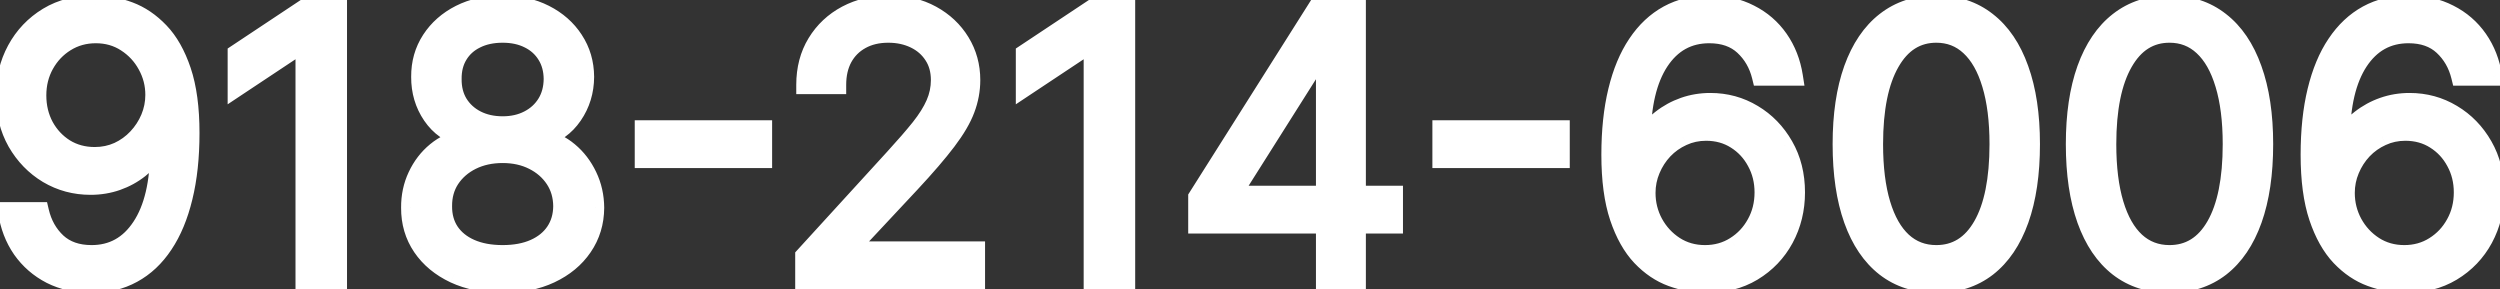 <svg width="268" height="31" viewBox="0 0 268 31" fill="none" xmlns="http://www.w3.org/2000/svg">
<rect x="0" y="0" width="268" height="31" fill="#333333" stroke="none"/>
<mask id="path-1-outside-1_1_2" maskUnits="userSpaceOnUse" x="-1" y="-1" width="270" height="33" fill="black">
<rect fill="white" x="-1" y="-1" width="270" height="33"/>
<path d="M10.273 0.511C11.466 0.521 12.659 0.748 13.852 1.193C15.046 1.638 16.134 2.377 17.119 3.409C18.104 4.432 18.895 5.829 19.491 7.599C20.088 9.37 20.386 11.591 20.386 14.261C20.386 16.847 20.14 19.143 19.648 21.151C19.165 23.149 18.464 24.834 17.546 26.207C16.636 27.581 15.528 28.622 14.222 29.332C12.924 30.043 11.456 30.398 9.818 30.398C8.189 30.398 6.736 30.076 5.457 29.432C4.188 28.778 3.147 27.874 2.332 26.719C1.527 25.554 1.011 24.204 0.784 22.671H4.25C4.562 24.006 5.183 25.109 6.111 25.98C7.048 26.842 8.284 27.273 9.818 27.273C12.062 27.273 13.833 26.293 15.131 24.332C16.438 22.372 17.091 19.602 17.091 16.023H16.864C16.333 16.818 15.704 17.505 14.974 18.082C14.245 18.66 13.436 19.105 12.546 19.418C11.655 19.73 10.708 19.886 9.705 19.886C8.038 19.886 6.509 19.474 5.116 18.651C3.734 17.817 2.626 16.676 1.793 15.227C0.969 13.769 0.557 12.102 0.557 10.227C0.557 8.447 0.955 6.818 1.75 5.341C2.555 3.854 3.682 2.67 5.131 1.79C6.589 0.909 8.303 0.483 10.273 0.511ZM10.273 3.636C9.08 3.636 8.005 3.935 7.048 4.531C6.101 5.118 5.348 5.914 4.79 6.918C4.241 7.912 3.966 9.015 3.966 10.227C3.966 11.439 4.231 12.543 4.761 13.537C5.301 14.522 6.035 15.308 6.963 15.895C7.901 16.473 8.966 16.761 10.159 16.761C11.059 16.761 11.897 16.586 12.673 16.236C13.45 15.876 14.127 15.388 14.704 14.773C15.292 14.148 15.751 13.442 16.082 12.656C16.414 11.861 16.579 11.032 16.579 10.171C16.579 9.034 16.305 7.969 15.756 6.974C15.216 5.98 14.468 5.175 13.511 4.56C12.564 3.944 11.485 3.636 10.273 3.636ZM36.2 0.909V30H32.677V4.602H32.506L25.404 9.318V5.739L32.677 0.909H36.2ZM53.884 30.398C51.934 30.398 50.21 30.052 48.714 29.361C47.227 28.66 46.067 27.699 45.234 26.477C44.4 25.246 43.988 23.845 43.998 22.273C43.988 21.042 44.23 19.905 44.722 18.864C45.215 17.812 45.887 16.937 46.739 16.236C47.601 15.526 48.562 15.076 49.623 14.886V14.716C48.231 14.356 47.123 13.575 46.299 12.372C45.475 11.16 45.068 9.782 45.077 8.239C45.068 6.761 45.442 5.44 46.2 4.276C46.957 3.111 47.999 2.192 49.325 1.52C50.66 0.848 52.18 0.511 53.884 0.511C55.57 0.511 57.075 0.848 58.401 1.52C59.727 2.192 60.769 3.111 61.526 4.276C62.293 5.44 62.682 6.761 62.691 8.239C62.682 9.782 62.26 11.16 61.427 12.372C60.603 13.575 59.509 14.356 58.146 14.716V14.886C59.197 15.076 60.144 15.526 60.986 16.236C61.829 16.937 62.502 17.812 63.004 18.864C63.505 19.905 63.761 21.042 63.771 22.273C63.761 23.845 63.335 25.246 62.492 26.477C61.659 27.699 60.499 28.66 59.012 29.361C57.535 30.052 55.825 30.398 53.884 30.398ZM53.884 27.273C55.2 27.273 56.337 27.06 57.293 26.634C58.25 26.207 58.988 25.606 59.509 24.829C60.03 24.053 60.295 23.144 60.305 22.102C60.295 21.004 60.011 20.033 59.452 19.19C58.894 18.348 58.131 17.685 57.166 17.202C56.209 16.719 55.115 16.477 53.884 16.477C52.644 16.477 51.536 16.719 50.56 17.202C49.594 17.685 48.832 18.348 48.273 19.19C47.724 20.033 47.454 21.004 47.464 22.102C47.454 23.144 47.705 24.053 48.217 24.829C48.737 25.606 49.481 26.207 50.447 26.634C51.413 27.06 52.559 27.273 53.884 27.273ZM53.884 13.466C54.926 13.466 55.849 13.258 56.654 12.841C57.468 12.424 58.108 11.842 58.572 11.094C59.036 10.346 59.273 9.47 59.282 8.466C59.273 7.481 59.041 6.624 58.586 5.895C58.131 5.156 57.502 4.588 56.697 4.19C55.892 3.783 54.954 3.58 53.884 3.58C52.795 3.58 51.843 3.783 51.029 4.19C50.215 4.588 49.585 5.156 49.14 5.895C48.695 6.624 48.477 7.481 48.486 8.466C48.477 9.47 48.7 10.346 49.154 11.094C49.618 11.842 50.257 12.424 51.072 12.841C51.886 13.258 52.824 13.466 53.884 13.466ZM81.771 13.892V17.017H69.044V13.892H81.771ZM86.246 30V27.443L95.848 16.932C96.975 15.701 97.903 14.631 98.632 13.722C99.361 12.803 99.901 11.941 100.251 11.136C100.611 10.322 100.791 9.47 100.791 8.58C100.791 7.557 100.545 6.671 100.053 5.923C99.57 5.175 98.907 4.598 98.064 4.19C97.221 3.783 96.274 3.58 95.223 3.58C94.106 3.58 93.13 3.812 92.297 4.276C91.473 4.73 90.834 5.369 90.379 6.193C89.934 7.017 89.712 7.983 89.712 9.091H86.359C86.359 7.386 86.752 5.89 87.538 4.602C88.324 3.314 89.394 2.311 90.749 1.591C92.112 0.871 93.642 0.511 95.337 0.511C97.041 0.511 98.552 0.871 99.868 1.591C101.184 2.311 102.216 3.281 102.964 4.503C103.713 5.724 104.087 7.083 104.087 8.58C104.087 9.65 103.893 10.696 103.504 11.719C103.125 12.732 102.463 13.864 101.516 15.114C100.578 16.354 99.276 17.869 97.609 19.659L91.075 26.648V26.875H104.598V30H86.246ZM120.692 0.909V30H117.169V4.602H116.999L109.896 9.318V5.739L117.169 0.909H120.692ZM128.376 24.034V21.136L141.161 0.909H143.263V5.398H141.842L132.183 20.682V20.909H149.399V24.034H128.376ZM142.07 30V23.153V21.804V0.909H145.422V30H142.07ZM167.279 13.892V17.017H154.552V13.892H167.279ZM182.78 30.398C181.587 30.379 180.393 30.151 179.2 29.716C178.007 29.28 176.918 28.546 175.933 27.514C174.948 26.473 174.158 25.066 173.561 23.296C172.964 21.515 172.666 19.28 172.666 16.591C172.666 14.015 172.908 11.733 173.391 9.744C173.874 7.746 174.574 6.065 175.493 4.702C176.411 3.329 177.519 2.287 178.817 1.577C180.124 0.866 181.596 0.511 183.234 0.511C184.863 0.511 186.312 0.838 187.581 1.491C188.859 2.135 189.901 3.035 190.706 4.19C191.511 5.346 192.032 6.676 192.268 8.182H188.803C188.481 6.875 187.856 5.791 186.928 4.929C186 4.067 184.768 3.636 183.234 3.636C180.981 3.636 179.205 4.616 177.908 6.577C176.62 8.537 175.971 11.288 175.962 14.829H176.189C176.719 14.025 177.349 13.338 178.078 12.77C178.817 12.192 179.631 11.747 180.521 11.435C181.411 11.122 182.354 10.966 183.348 10.966C185.015 10.966 186.539 11.383 187.922 12.216C189.304 13.04 190.412 14.181 191.246 15.639C192.079 17.088 192.496 18.75 192.496 20.625C192.496 22.424 192.093 24.072 191.288 25.568C190.483 27.055 189.352 28.239 187.893 29.119C186.445 29.991 184.74 30.417 182.78 30.398ZM182.78 27.273C183.973 27.273 185.043 26.974 185.99 26.378C186.946 25.781 187.699 24.981 188.249 23.977C188.807 22.974 189.087 21.856 189.087 20.625C189.087 19.422 188.817 18.329 188.277 17.344C187.747 16.349 187.013 15.559 186.075 14.972C185.147 14.384 184.087 14.091 182.893 14.091C181.994 14.091 181.156 14.271 180.379 14.631C179.603 14.981 178.921 15.464 178.334 16.079C177.756 16.695 177.302 17.401 176.97 18.196C176.639 18.982 176.473 19.811 176.473 20.682C176.473 21.837 176.743 22.917 177.283 23.921C177.832 24.924 178.58 25.734 179.527 26.349C180.483 26.965 181.568 27.273 182.78 27.273ZM207.57 30.398C205.43 30.398 203.607 29.815 202.102 28.651C200.596 27.476 199.445 25.776 198.65 23.551C197.854 21.316 197.457 18.617 197.457 15.454C197.457 12.311 197.854 9.626 198.65 7.401C199.455 5.166 200.61 3.461 202.116 2.287C203.631 1.103 205.449 0.511 207.57 0.511C209.692 0.511 211.505 1.103 213.011 2.287C214.526 3.461 215.681 5.166 216.477 7.401C217.281 9.626 217.684 12.311 217.684 15.454C217.684 18.617 217.286 21.316 216.491 23.551C215.695 25.776 214.545 27.476 213.039 28.651C211.533 29.815 209.71 30.398 207.57 30.398ZM207.57 27.273C209.692 27.273 211.339 26.25 212.513 24.204C213.688 22.159 214.275 19.242 214.275 15.454C214.275 12.936 214.005 10.791 213.465 9.02C212.935 7.249 212.168 5.9 211.164 4.972C210.17 4.044 208.972 3.58 207.57 3.58C205.468 3.58 203.825 4.616 202.641 6.69C201.458 8.755 200.866 11.676 200.866 15.454C200.866 17.974 201.131 20.114 201.661 21.875C202.192 23.636 202.954 24.976 203.948 25.895C204.952 26.813 206.159 27.273 207.57 27.273ZM232.57 30.398C230.43 30.398 228.607 29.815 227.102 28.651C225.596 27.476 224.445 25.776 223.65 23.551C222.854 21.316 222.457 18.617 222.457 15.454C222.457 12.311 222.854 9.626 223.65 7.401C224.455 5.166 225.61 3.461 227.116 2.287C228.631 1.103 230.449 0.511 232.57 0.511C234.692 0.511 236.505 1.103 238.011 2.287C239.526 3.461 240.681 5.166 241.477 7.401C242.281 9.626 242.684 12.311 242.684 15.454C242.684 18.617 242.286 21.316 241.491 23.551C240.695 25.776 239.545 27.476 238.039 28.651C236.533 29.815 234.71 30.398 232.57 30.398ZM232.57 27.273C234.692 27.273 236.339 26.25 237.513 24.204C238.688 22.159 239.275 19.242 239.275 15.454C239.275 12.936 239.005 10.791 238.465 9.02C237.935 7.249 237.168 5.9 236.164 4.972C235.17 4.044 233.972 3.58 232.57 3.58C230.468 3.58 228.825 4.616 227.641 6.69C226.458 8.755 225.866 11.676 225.866 15.454C225.866 17.974 226.131 20.114 226.661 21.875C227.192 23.636 227.954 24.976 228.948 25.895C229.952 26.813 231.159 27.273 232.57 27.273ZM257.741 30.398C256.548 30.379 255.354 30.151 254.161 29.716C252.968 29.28 251.879 28.546 250.894 27.514C249.909 26.473 249.119 25.066 248.522 23.296C247.925 21.515 247.627 19.28 247.627 16.591C247.627 14.015 247.869 11.733 248.352 9.744C248.835 7.746 249.535 6.065 250.454 4.702C251.372 3.329 252.48 2.287 253.778 1.577C255.085 0.866 256.557 0.511 258.195 0.511C259.824 0.511 261.273 0.838 262.542 1.491C263.82 2.135 264.862 3.035 265.667 4.19C266.472 5.346 266.993 6.676 267.229 8.182H263.763C263.442 6.875 262.817 5.791 261.888 4.929C260.96 4.067 259.729 3.636 258.195 3.636C255.942 3.636 254.166 4.616 252.869 6.577C251.581 8.537 250.932 11.288 250.923 14.829H251.15C251.68 14.025 252.31 13.338 253.039 12.77C253.778 12.192 254.592 11.747 255.482 11.435C256.372 11.122 257.315 10.966 258.309 10.966C259.976 10.966 261.5 11.383 262.883 12.216C264.265 13.04 265.373 14.181 266.207 15.639C267.04 17.088 267.457 18.75 267.457 20.625C267.457 22.424 267.054 24.072 266.249 25.568C265.444 27.055 264.313 28.239 262.854 29.119C261.406 29.991 259.701 30.417 257.741 30.398ZM257.741 27.273C258.934 27.273 260.004 26.974 260.951 26.378C261.907 25.781 262.66 24.981 263.21 23.977C263.768 22.974 264.048 21.856 264.048 20.625C264.048 19.422 263.778 18.329 263.238 17.344C262.708 16.349 261.974 15.559 261.036 14.972C260.108 14.384 259.048 14.091 257.854 14.091C256.955 14.091 256.117 14.271 255.34 14.631C254.564 14.981 253.882 15.464 253.295 16.079C252.717 16.695 252.263 17.401 251.931 18.196C251.6 18.982 251.434 19.811 251.434 20.682C251.434 21.837 251.704 22.917 252.244 23.921C252.793 24.924 253.541 25.734 254.488 26.349C255.444 26.965 256.529 27.273 257.741 27.273Z"/>
</mask>
<path d="M10.273 0.511C11.466 0.521 12.659 0.748 13.852 1.193C15.046 1.638 16.134 2.377 17.119 3.409C18.104 4.432 18.895 5.829 19.491 7.599C20.088 9.37 20.386 11.591 20.386 14.261C20.386 16.847 20.14 19.143 19.648 21.151C19.165 23.149 18.464 24.834 17.546 26.207C16.636 27.581 15.528 28.622 14.222 29.332C12.924 30.043 11.456 30.398 9.818 30.398C8.189 30.398 6.736 30.076 5.457 29.432C4.188 28.778 3.147 27.874 2.332 26.719C1.527 25.554 1.011 24.204 0.784 22.671H4.25C4.562 24.006 5.183 25.109 6.111 25.98C7.048 26.842 8.284 27.273 9.818 27.273C12.062 27.273 13.833 26.293 15.131 24.332C16.438 22.372 17.091 19.602 17.091 16.023H16.864C16.333 16.818 15.704 17.505 14.974 18.082C14.245 18.66 13.436 19.105 12.546 19.418C11.655 19.73 10.708 19.886 9.705 19.886C8.038 19.886 6.509 19.474 5.116 18.651C3.734 17.817 2.626 16.676 1.793 15.227C0.969 13.769 0.557 12.102 0.557 10.227C0.557 8.447 0.955 6.818 1.75 5.341C2.555 3.854 3.682 2.67 5.131 1.79C6.589 0.909 8.303 0.483 10.273 0.511ZM10.273 3.636C9.08 3.636 8.005 3.935 7.048 4.531C6.101 5.118 5.348 5.914 4.79 6.918C4.241 7.912 3.966 9.015 3.966 10.227C3.966 11.439 4.231 12.543 4.761 13.537C5.301 14.522 6.035 15.308 6.963 15.895C7.901 16.473 8.966 16.761 10.159 16.761C11.059 16.761 11.897 16.586 12.673 16.236C13.45 15.876 14.127 15.388 14.704 14.773C15.292 14.148 15.751 13.442 16.082 12.656C16.414 11.861 16.579 11.032 16.579 10.171C16.579 9.034 16.305 7.969 15.756 6.974C15.216 5.98 14.468 5.175 13.511 4.56C12.564 3.944 11.485 3.636 10.273 3.636ZM36.2 0.909V30H32.677V4.602H32.506L25.404 9.318V5.739L32.677 0.909H36.2ZM53.884 30.398C51.934 30.398 50.21 30.052 48.714 29.361C47.227 28.66 46.067 27.699 45.234 26.477C44.4 25.246 43.988 23.845 43.998 22.273C43.988 21.042 44.23 19.905 44.722 18.864C45.215 17.812 45.887 16.937 46.739 16.236C47.601 15.526 48.562 15.076 49.623 14.886V14.716C48.231 14.356 47.123 13.575 46.299 12.372C45.475 11.16 45.068 9.782 45.077 8.239C45.068 6.761 45.442 5.44 46.2 4.276C46.957 3.111 47.999 2.192 49.325 1.52C50.66 0.848 52.18 0.511 53.884 0.511C55.57 0.511 57.075 0.848 58.401 1.52C59.727 2.192 60.769 3.111 61.526 4.276C62.293 5.44 62.682 6.761 62.691 8.239C62.682 9.782 62.26 11.16 61.427 12.372C60.603 13.575 59.509 14.356 58.146 14.716V14.886C59.197 15.076 60.144 15.526 60.986 16.236C61.829 16.937 62.502 17.812 63.004 18.864C63.505 19.905 63.761 21.042 63.771 22.273C63.761 23.845 63.335 25.246 62.492 26.477C61.659 27.699 60.499 28.66 59.012 29.361C57.535 30.052 55.825 30.398 53.884 30.398ZM53.884 27.273C55.2 27.273 56.337 27.06 57.293 26.634C58.25 26.207 58.988 25.606 59.509 24.829C60.03 24.053 60.295 23.144 60.305 22.102C60.295 21.004 60.011 20.033 59.452 19.19C58.894 18.348 58.131 17.685 57.166 17.202C56.209 16.719 55.115 16.477 53.884 16.477C52.644 16.477 51.536 16.719 50.56 17.202C49.594 17.685 48.832 18.348 48.273 19.19C47.724 20.033 47.454 21.004 47.464 22.102C47.454 23.144 47.705 24.053 48.217 24.829C48.737 25.606 49.481 26.207 50.447 26.634C51.413 27.06 52.559 27.273 53.884 27.273ZM53.884 13.466C54.926 13.466 55.849 13.258 56.654 12.841C57.468 12.424 58.108 11.842 58.572 11.094C59.036 10.346 59.273 9.47 59.282 8.466C59.273 7.481 59.041 6.624 58.586 5.895C58.131 5.156 57.502 4.588 56.697 4.19C55.892 3.783 54.954 3.58 53.884 3.58C52.795 3.58 51.843 3.783 51.029 4.19C50.215 4.588 49.585 5.156 49.14 5.895C48.695 6.624 48.477 7.481 48.486 8.466C48.477 9.47 48.7 10.346 49.154 11.094C49.618 11.842 50.257 12.424 51.072 12.841C51.886 13.258 52.824 13.466 53.884 13.466ZM81.771 13.892V17.017H69.044V13.892H81.771ZM86.246 30V27.443L95.848 16.932C96.975 15.701 97.903 14.631 98.632 13.722C99.361 12.803 99.901 11.941 100.251 11.136C100.611 10.322 100.791 9.47 100.791 8.58C100.791 7.557 100.545 6.671 100.053 5.923C99.57 5.175 98.907 4.598 98.064 4.19C97.221 3.783 96.274 3.58 95.223 3.58C94.106 3.58 93.13 3.812 92.297 4.276C91.473 4.73 90.834 5.369 90.379 6.193C89.934 7.017 89.712 7.983 89.712 9.091H86.359C86.359 7.386 86.752 5.89 87.538 4.602C88.324 3.314 89.394 2.311 90.749 1.591C92.112 0.871 93.642 0.511 95.337 0.511C97.041 0.511 98.552 0.871 99.868 1.591C101.184 2.311 102.216 3.281 102.964 4.503C103.713 5.724 104.087 7.083 104.087 8.58C104.087 9.65 103.893 10.696 103.504 11.719C103.125 12.732 102.463 13.864 101.516 15.114C100.578 16.354 99.276 17.869 97.609 19.659L91.075 26.648V26.875H104.598V30H86.246ZM120.692 0.909V30H117.169V4.602H116.999L109.896 9.318V5.739L117.169 0.909H120.692ZM128.376 24.034V21.136L141.161 0.909H143.263V5.398H141.842L132.183 20.682V20.909H149.399V24.034H128.376ZM142.07 30V23.153V21.804V0.909H145.422V30H142.07ZM167.279 13.892V17.017H154.552V13.892H167.279ZM182.78 30.398C181.587 30.379 180.393 30.151 179.2 29.716C178.007 29.28 176.918 28.546 175.933 27.514C174.948 26.473 174.158 25.066 173.561 23.296C172.964 21.515 172.666 19.28 172.666 16.591C172.666 14.015 172.908 11.733 173.391 9.744C173.874 7.746 174.574 6.065 175.493 4.702C176.411 3.329 177.519 2.287 178.817 1.577C180.124 0.866 181.596 0.511 183.234 0.511C184.863 0.511 186.312 0.838 187.581 1.491C188.859 2.135 189.901 3.035 190.706 4.19C191.511 5.346 192.032 6.676 192.268 8.182H188.803C188.481 6.875 187.856 5.791 186.928 4.929C186 4.067 184.768 3.636 183.234 3.636C180.981 3.636 179.205 4.616 177.908 6.577C176.62 8.537 175.971 11.288 175.962 14.829H176.189C176.719 14.025 177.349 13.338 178.078 12.77C178.817 12.192 179.631 11.747 180.521 11.435C181.411 11.122 182.354 10.966 183.348 10.966C185.015 10.966 186.539 11.383 187.922 12.216C189.304 13.04 190.412 14.181 191.246 15.639C192.079 17.088 192.496 18.75 192.496 20.625C192.496 22.424 192.093 24.072 191.288 25.568C190.483 27.055 189.352 28.239 187.893 29.119C186.445 29.991 184.74 30.417 182.78 30.398ZM182.78 27.273C183.973 27.273 185.043 26.974 185.99 26.378C186.946 25.781 187.699 24.981 188.249 23.977C188.807 22.974 189.087 21.856 189.087 20.625C189.087 19.422 188.817 18.329 188.277 17.344C187.747 16.349 187.013 15.559 186.075 14.972C185.147 14.384 184.087 14.091 182.893 14.091C181.994 14.091 181.156 14.271 180.379 14.631C179.603 14.981 178.921 15.464 178.334 16.079C177.756 16.695 177.302 17.401 176.97 18.196C176.639 18.982 176.473 19.811 176.473 20.682C176.473 21.837 176.743 22.917 177.283 23.921C177.832 24.924 178.58 25.734 179.527 26.349C180.483 26.965 181.568 27.273 182.78 27.273ZM207.57 30.398C205.43 30.398 203.607 29.815 202.102 28.651C200.596 27.476 199.445 25.776 198.65 23.551C197.854 21.316 197.457 18.617 197.457 15.454C197.457 12.311 197.854 9.626 198.65 7.401C199.455 5.166 200.61 3.461 202.116 2.287C203.631 1.103 205.449 0.511 207.57 0.511C209.692 0.511 211.505 1.103 213.011 2.287C214.526 3.461 215.681 5.166 216.477 7.401C217.281 9.626 217.684 12.311 217.684 15.454C217.684 18.617 217.286 21.316 216.491 23.551C215.695 25.776 214.545 27.476 213.039 28.651C211.533 29.815 209.71 30.398 207.57 30.398ZM207.57 27.273C209.692 27.273 211.339 26.25 212.513 24.204C213.688 22.159 214.275 19.242 214.275 15.454C214.275 12.936 214.005 10.791 213.465 9.02C212.935 7.249 212.168 5.9 211.164 4.972C210.17 4.044 208.972 3.58 207.57 3.58C205.468 3.58 203.825 4.616 202.641 6.69C201.458 8.755 200.866 11.676 200.866 15.454C200.866 17.974 201.131 20.114 201.661 21.875C202.192 23.636 202.954 24.976 203.948 25.895C204.952 26.813 206.159 27.273 207.57 27.273ZM232.57 30.398C230.43 30.398 228.607 29.815 227.102 28.651C225.596 27.476 224.445 25.776 223.65 23.551C222.854 21.316 222.457 18.617 222.457 15.454C222.457 12.311 222.854 9.626 223.65 7.401C224.455 5.166 225.61 3.461 227.116 2.287C228.631 1.103 230.449 0.511 232.57 0.511C234.692 0.511 236.505 1.103 238.011 2.287C239.526 3.461 240.681 5.166 241.477 7.401C242.281 9.626 242.684 12.311 242.684 15.454C242.684 18.617 242.286 21.316 241.491 23.551C240.695 25.776 239.545 27.476 238.039 28.651C236.533 29.815 234.71 30.398 232.57 30.398ZM232.57 27.273C234.692 27.273 236.339 26.25 237.513 24.204C238.688 22.159 239.275 19.242 239.275 15.454C239.275 12.936 239.005 10.791 238.465 9.02C237.935 7.249 237.168 5.9 236.164 4.972C235.17 4.044 233.972 3.58 232.57 3.58C230.468 3.58 228.825 4.616 227.641 6.69C226.458 8.755 225.866 11.676 225.866 15.454C225.866 17.974 226.131 20.114 226.661 21.875C227.192 23.636 227.954 24.976 228.948 25.895C229.952 26.813 231.159 27.273 232.57 27.273ZM257.741 30.398C256.548 30.379 255.354 30.151 254.161 29.716C252.968 29.28 251.879 28.546 250.894 27.514C249.909 26.473 249.119 25.066 248.522 23.296C247.925 21.515 247.627 19.28 247.627 16.591C247.627 14.015 247.869 11.733 248.352 9.744C248.835 7.746 249.535 6.065 250.454 4.702C251.372 3.329 252.48 2.287 253.778 1.577C255.085 0.866 256.557 0.511 258.195 0.511C259.824 0.511 261.273 0.838 262.542 1.491C263.82 2.135 264.862 3.035 265.667 4.19C266.472 5.346 266.993 6.676 267.229 8.182H263.763C263.442 6.875 262.817 5.791 261.888 4.929C260.96 4.067 259.729 3.636 258.195 3.636C255.942 3.636 254.166 4.616 252.869 6.577C251.581 8.537 250.932 11.288 250.923 14.829H251.15C251.68 14.025 252.31 13.338 253.039 12.77C253.778 12.192 254.592 11.747 255.482 11.435C256.372 11.122 257.315 10.966 258.309 10.966C259.976 10.966 261.5 11.383 262.883 12.216C264.265 13.04 265.373 14.181 266.207 15.639C267.04 17.088 267.457 18.75 267.457 20.625C267.457 22.424 267.054 24.072 266.249 25.568C265.444 27.055 264.313 28.239 262.854 29.119C261.406 29.991 259.701 30.417 257.741 30.398ZM257.741 27.273C258.934 27.273 260.004 26.974 260.951 26.378C261.907 25.781 262.66 24.981 263.21 23.977C263.768 22.974 264.048 21.856 264.048 20.625C264.048 19.422 263.778 18.329 263.238 17.344C262.708 16.349 261.974 15.559 261.036 14.972C260.108 14.384 259.048 14.091 257.854 14.091C256.955 14.091 256.117 14.271 255.34 14.631C254.564 14.981 253.882 15.464 253.295 16.079C252.717 16.695 252.263 17.401 251.931 18.196C251.6 18.982 251.434 19.811 251.434 20.682C251.434 21.837 251.704 22.917 252.244 23.921C252.793 24.924 253.541 25.734 254.488 26.349C255.444 26.965 256.529 27.273 257.741 27.273Z" fill="white"/>
<path d="M10.273 0.511L10.258 1.511L10.265 1.511L10.273 0.511ZM13.852 1.193L14.202 0.256L14.202 0.256L13.852 1.193ZM17.119 3.409L16.396 4.099L16.399 4.103L17.119 3.409ZM19.491 7.599L18.544 7.919L18.544 7.919L19.491 7.599ZM19.648 21.151L18.677 20.912L18.676 20.916L19.648 21.151ZM17.546 26.207L16.714 25.651L16.712 25.655L17.546 26.207ZM14.222 29.332L13.744 28.454L13.741 28.455L14.222 29.332ZM5.457 29.432L5 30.321L5.008 30.325L5.457 29.432ZM2.332 26.719L1.51 27.287L1.515 27.295L2.332 26.719ZM0.784 22.671V21.671H-0.375L-0.205 22.817L0.784 22.671ZM4.25 22.671L5.224 22.443L5.043 21.671H4.25V22.671ZM6.111 25.98L5.426 26.709L5.434 26.716L6.111 25.98ZM15.131 24.332L14.299 23.778L14.297 23.78L15.131 24.332ZM17.091 16.023H18.091V15.023H17.091V16.023ZM16.864 16.023V15.023H16.328L16.032 15.468L16.864 16.023ZM5.116 18.651L4.6 19.507L4.607 19.511L5.116 18.651ZM1.793 15.227L0.922 15.719L0.926 15.726L1.793 15.227ZM1.75 5.341L0.871 4.865L0.87 4.867L1.75 5.341ZM5.131 1.79L4.614 0.934L4.611 0.935L5.131 1.79ZM7.048 4.531L7.575 5.381L7.578 5.38L7.048 4.531ZM4.79 6.918L3.916 6.431L3.914 6.434L4.79 6.918ZM4.761 13.537L3.879 14.008L3.884 14.018L4.761 13.537ZM6.963 15.895L6.428 16.74L6.438 16.746L6.963 15.895ZM12.673 16.236L13.085 17.147L13.094 17.143L12.673 16.236ZM14.704 14.773L13.976 14.088L13.975 14.088L14.704 14.773ZM16.082 12.656L17.004 13.045L17.006 13.041L16.082 12.656ZM15.756 6.974L14.877 7.452L14.88 7.458L15.756 6.974ZM13.511 4.56L12.966 5.398L12.97 5.401L13.511 4.56ZM10.265 1.511C11.334 1.52 12.412 1.723 13.503 2.13L14.202 0.256C12.907 -0.227 11.598 -0.478 10.281 -0.489L10.265 1.511ZM13.503 2.13C14.538 2.516 15.503 3.163 16.396 4.099L17.843 2.719C16.766 1.59 15.553 0.76 14.202 0.256L13.503 2.13ZM16.399 4.103C17.254 4.991 17.98 6.246 18.544 7.919L20.439 7.28C19.81 5.412 18.954 3.873 17.84 2.715L16.399 4.103ZM18.544 7.919C19.094 9.553 19.386 11.657 19.386 14.261H21.386C21.386 11.525 21.082 9.188 20.439 7.28L18.544 7.919ZM19.386 14.261C19.386 16.785 19.146 18.999 18.677 20.912L20.619 21.389C21.135 19.287 21.386 16.908 21.386 14.261H19.386ZM18.676 20.916C18.214 22.826 17.554 24.397 16.714 25.651L18.377 26.763C19.375 25.272 20.116 23.471 20.62 21.386L18.676 20.916ZM16.712 25.655C15.883 26.907 14.892 27.83 13.744 28.454L14.699 30.211C16.165 29.415 17.39 28.254 18.379 26.759L16.712 25.655ZM13.741 28.455C12.607 29.076 11.307 29.398 9.818 29.398V31.398C11.606 31.398 13.242 31.009 14.702 30.209L13.741 28.455ZM9.818 29.398C8.324 29.398 7.028 29.103 5.907 28.539L5.008 30.325C6.444 31.048 8.055 31.398 9.818 31.398V29.398ZM5.915 28.543C4.788 27.962 3.87 27.165 3.15 26.143L1.515 27.295C2.423 28.583 3.589 29.594 5 30.321L5.915 28.543ZM3.155 26.15C2.445 25.123 1.98 23.921 1.773 22.524L-0.205 22.817C0.042 24.488 0.61 25.985 1.51 27.287L3.155 26.15ZM0.784 23.671H4.25V21.671H0.784V23.671ZM3.276 22.898C3.63 24.41 4.343 25.692 5.426 26.709L6.795 25.251C6.022 24.525 5.495 23.601 5.224 22.443L3.276 22.898ZM5.434 26.716C6.592 27.781 8.088 28.273 9.818 28.273V26.273C8.481 26.273 7.504 25.903 6.788 25.244L5.434 26.716ZM9.818 28.273C12.417 28.273 14.493 27.108 15.965 24.884L14.297 23.78C13.174 25.477 11.708 26.273 9.818 26.273V28.273ZM15.963 24.887C17.422 22.698 18.091 19.704 18.091 16.023H16.091C16.091 19.501 15.453 22.047 14.299 23.778L15.963 24.887ZM17.091 15.023H16.864V17.023H17.091V15.023ZM16.032 15.468C15.558 16.179 14.998 16.788 14.354 17.299L15.595 18.866C16.409 18.222 17.109 17.457 17.696 16.577L16.032 15.468ZM14.354 17.299C13.713 17.806 13.001 18.198 12.214 18.474L12.877 20.361C13.87 20.012 14.778 19.514 15.595 18.866L14.354 17.299ZM12.214 18.474C11.437 18.747 10.603 18.886 9.705 18.886V20.886C10.814 20.886 11.873 20.713 12.877 20.361L12.214 18.474ZM9.705 18.886C8.211 18.886 6.859 18.52 5.626 17.79L4.607 19.511C6.158 20.429 7.864 20.886 9.705 20.886V18.886ZM5.633 17.794C4.401 17.052 3.411 16.036 2.659 14.729L0.926 15.726C1.841 17.316 3.067 18.583 4.6 19.507L5.633 17.794ZM2.663 14.735C1.934 13.444 1.557 11.951 1.557 10.227H-0.443C-0.443 12.254 0.004 14.094 0.922 15.719L2.663 14.735ZM1.557 10.227C1.557 8.602 1.918 7.138 2.63 5.815L0.87 4.867C-0.009 6.499 -0.443 8.292 -0.443 10.227H1.557ZM2.629 5.817C3.35 4.487 4.352 3.433 5.65 2.644L4.611 0.935C3.011 1.908 1.76 3.222 0.871 4.865L2.629 5.817ZM5.648 2.646C6.922 1.876 8.446 1.485 10.258 1.511L10.287 -0.489C8.16 -0.519 6.256 -0.058 4.614 0.934L5.648 2.646ZM10.273 2.636C8.904 2.636 7.644 2.981 6.519 3.683L7.578 5.38C8.366 4.888 9.255 4.636 10.273 4.636V2.636ZM6.521 3.681C5.425 4.361 4.555 5.284 3.916 6.431L5.664 7.404C6.142 6.544 6.778 5.876 7.575 5.381L6.521 3.681ZM3.914 6.434C3.278 7.586 2.966 8.858 2.966 10.227H4.966C4.966 9.173 5.203 8.237 5.665 7.401L3.914 6.434ZM2.966 10.227C2.966 11.591 3.266 12.857 3.879 14.008L5.644 13.066C5.196 12.228 4.966 11.288 4.966 10.227H2.966ZM3.884 14.018C4.504 15.147 5.354 16.06 6.428 16.74L7.498 15.05C6.716 14.555 6.099 13.896 5.638 13.056L3.884 14.018ZM6.438 16.746C7.547 17.429 8.797 17.761 10.159 17.761V15.761C9.135 15.761 8.254 15.516 7.488 15.043L6.438 16.746ZM10.159 17.761C11.192 17.761 12.172 17.559 13.085 17.147L12.262 15.324C11.622 15.613 10.925 15.761 10.159 15.761V17.761ZM13.094 17.143C13.985 16.73 14.767 16.167 15.434 15.457L13.975 14.088C13.487 14.609 12.915 15.022 12.253 15.329L13.094 17.143ZM15.433 15.457C16.101 14.746 16.626 13.941 17.004 13.045L15.161 12.268C14.876 12.944 14.482 13.549 13.976 14.088L15.433 15.457ZM17.006 13.041C17.388 12.123 17.579 11.164 17.579 10.171H15.579C15.579 10.9 15.44 11.598 15.159 12.272L17.006 13.041ZM17.579 10.171C17.579 8.865 17.262 7.633 16.631 6.491L14.88 7.458C15.348 8.304 15.579 9.203 15.579 10.171H17.579ZM16.634 6.497C16.014 5.354 15.149 4.425 14.053 3.719L12.97 5.401C13.786 5.926 14.418 6.606 14.877 7.452L16.634 6.497ZM14.056 3.721C12.935 2.992 11.664 2.636 10.273 2.636V4.636C11.306 4.636 12.194 4.896 12.966 5.398L14.056 3.721ZM36.2 0.909H37.2V-0.091H36.2V0.909ZM36.2 30V31H37.2V30H36.2ZM32.677 30H31.677V31H32.677V30ZM32.677 4.602H33.677V3.602H32.677V4.602ZM32.506 4.602V3.602H32.205L31.953 3.769L32.506 4.602ZM25.404 9.318H24.404V11.183L25.957 10.151L25.404 9.318ZM25.404 5.739L24.851 4.906L24.404 5.202V5.739H25.404ZM32.677 0.909V-0.091H32.375L32.124 0.076L32.677 0.909ZM35.2 0.909V30H37.2V0.909H35.2ZM36.2 29H32.677V31H36.2V29ZM33.677 30V4.602H31.677V30H33.677ZM32.677 3.602H32.506V5.602H32.677V3.602ZM31.953 3.769L24.851 8.485L25.957 10.151L33.06 5.435L31.953 3.769ZM26.404 9.318V5.739H24.404V9.318H26.404ZM25.957 6.572L33.23 1.742L32.124 0.076L24.851 4.906L25.957 6.572ZM32.677 1.909H36.2V-0.091H32.677V1.909ZM48.714 29.361L48.287 30.265L48.294 30.269L48.714 29.361ZM45.234 26.477L44.406 27.038L44.408 27.041L45.234 26.477ZM43.998 22.273L44.998 22.279L44.998 22.265L43.998 22.273ZM44.722 18.864L45.626 19.291L45.628 19.288L44.722 18.864ZM46.739 16.236L47.374 17.008L47.375 17.008L46.739 16.236ZM49.623 14.886L49.799 15.871L50.623 15.724V14.886H49.623ZM49.623 14.716H50.623V13.941L49.873 13.748L49.623 14.716ZM46.299 12.372L45.472 12.934L45.474 12.937L46.299 12.372ZM45.077 8.239L46.078 8.245L46.077 8.232L45.077 8.239ZM46.2 4.276L47.038 4.821L47.038 4.821L46.2 4.276ZM49.325 1.52L48.875 0.627L48.872 0.628L49.325 1.52ZM61.526 4.276L60.688 4.821L60.691 4.826L61.526 4.276ZM62.691 8.239L63.691 8.245L63.691 8.232L62.691 8.239ZM61.427 12.372L60.603 11.806L60.602 11.807L61.427 12.372ZM58.146 14.716L57.89 13.749L57.146 13.946V14.716H58.146ZM58.146 14.886H57.146V15.722L57.968 15.87L58.146 14.886ZM60.986 16.236L60.342 17L60.347 17.005L60.986 16.236ZM63.004 18.864L62.101 19.294L62.103 19.298L63.004 18.864ZM63.771 22.273L64.771 22.279L64.771 22.265L63.771 22.273ZM62.492 26.477L61.667 25.912L61.666 25.914L62.492 26.477ZM59.012 29.361L59.436 30.267L59.438 30.265L59.012 29.361ZM57.293 26.634L56.886 25.72L56.886 25.72L57.293 26.634ZM59.509 24.829L58.679 24.273L58.679 24.273L59.509 24.829ZM60.305 22.102L61.305 22.111L61.305 22.102L61.305 22.094L60.305 22.102ZM59.452 19.19L58.619 19.743L58.619 19.743L59.452 19.19ZM57.166 17.202L56.715 18.094L56.718 18.096L57.166 17.202ZM50.56 17.202L50.117 16.305L50.113 16.307L50.56 17.202ZM48.273 19.19L47.44 18.638L47.436 18.644L48.273 19.19ZM47.464 22.102L48.464 22.111L48.464 22.102L48.464 22.094L47.464 22.102ZM48.217 24.829L47.381 25.38L47.386 25.387L48.217 24.829ZM50.447 26.634L50.85 25.719L50.85 25.719L50.447 26.634ZM56.654 12.841L56.199 11.951L56.194 11.953L56.654 12.841ZM58.572 11.094L59.422 11.621L59.422 11.621L58.572 11.094ZM59.282 8.466L60.282 8.475L60.282 8.466L60.282 8.456L59.282 8.466ZM58.586 5.895L57.734 6.419L57.737 6.424L58.586 5.895ZM56.697 4.19L56.245 5.083L56.254 5.087L56.697 4.19ZM51.029 4.19L51.468 5.089L51.476 5.085L51.029 4.19ZM49.14 5.895L49.993 6.416L49.996 6.411L49.14 5.895ZM48.486 8.466L49.486 8.475L49.487 8.466L49.486 8.456L48.486 8.466ZM49.154 11.094L48.3 11.613L48.304 11.621L49.154 11.094ZM53.884 29.398C52.052 29.398 50.476 29.073 49.133 28.453L48.294 30.269C49.944 31.031 51.815 31.398 53.884 31.398V29.398ZM49.14 28.456C47.796 27.823 46.782 26.972 46.06 25.914L44.408 27.041C45.352 28.426 46.658 29.497 48.287 30.265L49.14 28.456ZM46.062 25.917C45.348 24.863 44.989 23.661 44.998 22.279L42.998 22.267C42.987 24.028 43.452 25.63 44.406 27.038L46.062 25.917ZM44.998 22.265C44.989 21.174 45.203 20.188 45.626 19.291L43.818 18.436C43.257 19.623 42.987 20.91 42.998 22.28L44.998 22.265ZM45.628 19.288C46.06 18.364 46.643 17.61 47.374 17.008L46.104 15.463C45.131 16.264 44.369 17.261 43.817 18.439L45.628 19.288ZM47.375 17.008C48.11 16.402 48.913 16.029 49.799 15.871L49.447 13.902C48.211 14.123 47.093 14.649 46.103 15.464L47.375 17.008ZM50.623 14.886V14.716H48.623V14.886H50.623ZM49.873 13.748C48.719 13.449 47.813 12.813 47.124 11.807L45.474 12.937C46.432 14.336 47.743 15.263 49.373 15.684L49.873 13.748ZM47.126 11.81C46.422 10.775 46.069 9.597 46.077 8.245L44.077 8.232C44.067 9.967 44.528 11.545 45.472 12.934L47.126 11.81ZM46.077 8.232C46.069 6.938 46.394 5.811 47.038 4.821L45.361 3.73C44.49 5.07 44.067 6.585 44.077 8.245L46.077 8.232ZM47.038 4.821C47.693 3.814 48.597 3.01 49.777 2.412L48.872 0.628C47.401 1.374 46.221 2.408 45.361 3.73L47.038 4.821ZM49.774 2.413C50.952 1.82 52.314 1.511 53.884 1.511V-0.489C52.045 -0.489 50.368 -0.125 48.875 0.627L49.774 2.413ZM53.884 1.511C55.434 1.511 56.781 1.819 57.949 2.412L58.854 0.628C57.37 -0.124 55.706 -0.489 53.884 -0.489V1.511ZM57.949 2.412C59.129 3.01 60.033 3.814 60.688 4.821L62.365 3.73C61.504 2.408 60.325 1.374 58.854 0.628L57.949 2.412ZM60.691 4.826C61.345 5.819 61.683 6.949 61.691 8.245L63.691 8.232C63.68 6.574 63.241 5.062 62.361 3.726L60.691 4.826ZM61.691 8.232C61.683 9.586 61.317 10.767 60.603 11.806L62.251 12.939C63.203 11.553 63.68 9.978 63.691 8.245L61.691 8.232ZM60.602 11.807C59.909 12.819 59.014 13.453 57.89 13.749L58.401 15.683C60.005 15.259 61.297 14.331 62.252 12.937L60.602 11.807ZM57.146 14.716V14.886H59.146V14.716H57.146ZM57.968 15.87C58.842 16.028 59.629 16.399 60.342 17L61.631 15.471C60.659 14.652 59.552 14.124 58.323 13.902L57.968 15.87ZM60.347 17.005C61.072 17.607 61.657 18.365 62.101 19.294L63.906 18.433C63.346 17.26 62.587 16.266 61.626 15.467L60.347 17.005ZM62.103 19.298C62.536 20.198 62.762 21.187 62.771 22.28L64.771 22.265C64.76 20.896 64.475 19.613 63.904 18.43L62.103 19.298ZM62.771 22.267C62.762 23.65 62.391 24.855 61.667 25.912L63.317 27.042C64.279 25.637 64.76 24.039 64.771 22.279L62.771 22.267ZM61.666 25.914C60.944 26.972 59.93 27.823 58.586 28.456L59.438 30.265C61.068 29.497 62.374 28.426 63.318 27.041L61.666 25.914ZM58.588 28.455C57.267 29.074 55.707 29.398 53.884 29.398V31.398C55.944 31.398 57.803 31.031 59.436 30.267L58.588 28.455ZM53.884 28.273C55.306 28.273 56.587 28.043 57.7 27.547L56.886 25.72C56.086 26.076 55.095 26.273 53.884 26.273V28.273ZM57.7 27.547C58.807 27.054 59.702 26.338 60.34 25.387L58.679 24.273C58.275 24.875 57.692 25.361 56.886 25.72L57.7 27.547ZM60.34 25.387C60.981 24.43 61.294 23.325 61.305 22.111L59.305 22.093C59.297 22.963 59.079 23.676 58.679 24.273L60.34 25.387ZM61.305 22.094C61.294 20.819 60.961 19.656 60.286 18.638L58.619 19.743C59.061 20.41 59.297 21.189 59.305 22.111L61.305 22.094ZM60.286 18.638C59.624 17.639 58.724 16.863 57.613 16.307L56.718 18.096C57.539 18.506 58.163 19.056 58.619 19.743L60.286 18.638ZM57.616 16.309C56.501 15.746 55.248 15.477 53.884 15.477V17.477C54.982 17.477 55.918 17.692 56.715 18.094L57.616 16.309ZM53.884 15.477C52.511 15.477 51.248 15.745 50.117 16.305L51.004 18.098C51.823 17.692 52.776 17.477 53.884 17.477V15.477ZM50.113 16.307C49.002 16.863 48.102 17.639 47.44 18.638L49.107 19.743C49.562 19.056 50.187 18.506 51.008 18.096L50.113 16.307ZM47.436 18.644C46.769 19.667 46.453 20.834 46.464 22.111L48.464 22.094C48.456 21.173 48.679 20.399 49.111 19.736L47.436 18.644ZM46.464 22.093C46.453 23.309 46.748 24.418 47.381 25.38L49.052 24.28C48.663 23.689 48.456 22.979 48.464 22.111L46.464 22.093ZM47.386 25.387C48.026 26.34 48.927 27.056 50.043 27.548L50.85 25.719C50.035 25.359 49.449 24.872 49.047 24.273L47.386 25.387ZM50.043 27.548C51.164 28.043 52.454 28.273 53.884 28.273V26.273C52.663 26.273 51.661 26.076 50.85 25.719L50.043 27.548ZM53.884 14.466C55.062 14.466 56.147 14.229 57.114 13.729L56.194 11.953C55.551 12.286 54.79 12.466 53.884 12.466V14.466ZM57.11 13.731C58.079 13.235 58.858 12.53 59.422 11.621L57.722 10.567C57.358 11.154 56.858 11.614 56.199 11.951L57.11 13.731ZM59.422 11.621C59.995 10.696 60.271 9.636 60.282 8.475L58.282 8.456C58.274 9.303 58.077 9.995 57.722 10.567L59.422 11.621ZM60.282 8.456C60.271 7.315 60 6.273 59.435 5.366L57.737 6.424C58.081 6.975 58.274 7.647 58.282 8.476L60.282 8.456ZM59.438 5.371C58.881 4.466 58.107 3.772 57.14 3.294L56.254 5.087C56.896 5.404 57.382 5.846 57.734 6.419L59.438 5.371ZM57.148 3.298C56.179 2.808 55.082 2.58 53.884 2.58V4.58C54.827 4.58 55.604 4.758 56.245 5.083L57.148 3.298ZM53.884 2.58C52.67 2.58 51.56 2.807 50.582 3.296L51.476 5.085C52.127 4.759 52.92 4.58 53.884 4.58V2.58ZM50.59 3.292C49.612 3.77 48.833 4.466 48.283 5.379L49.996 6.411C50.337 5.846 50.818 5.407 51.468 5.089L50.59 3.292ZM48.286 5.374C47.73 6.286 47.476 7.333 47.487 8.476L49.486 8.456C49.478 7.629 49.66 6.962 49.993 6.416L48.286 5.374ZM47.487 8.456C47.476 9.619 47.735 10.683 48.3 11.613L50.009 10.575C49.664 10.008 49.478 9.321 49.486 8.475L47.487 8.456ZM48.304 11.621C48.868 12.53 49.647 13.235 50.616 13.731L51.527 11.951C50.868 11.614 50.368 11.154 50.004 10.567L48.304 11.621ZM50.616 13.731C51.593 14.231 52.691 14.466 53.884 14.466V12.466C52.957 12.466 52.18 12.284 51.527 11.951L50.616 13.731ZM81.771 13.892H82.771V12.892H81.771V13.892ZM81.771 17.017V18.017H82.771V17.017H81.771ZM69.044 17.017H68.044V18.017H69.044V17.017ZM69.044 13.892V12.892H68.044V13.892H69.044ZM80.771 13.892V17.017H82.771V13.892H80.771ZM81.771 16.017H69.044V18.017H81.771V16.017ZM70.044 17.017V13.892H68.044V17.017H70.044ZM69.044 14.892H81.771V12.892H69.044V14.892ZM86.246 30H85.246V31H86.246V30ZM86.246 27.443L85.507 26.769L85.246 27.055V27.443H86.246ZM95.848 16.932L95.11 16.257L95.11 16.257L95.848 16.932ZM98.632 13.722L99.412 14.347L99.415 14.343L98.632 13.722ZM100.251 11.136L99.337 10.732L99.335 10.737L100.251 11.136ZM100.053 5.923L99.212 6.466L99.217 6.473L100.053 5.923ZM98.064 4.19L98.499 3.29L98.499 3.29L98.064 4.19ZM92.297 4.276L92.78 5.151L92.783 5.149L92.297 4.276ZM90.379 6.193L89.504 5.71L89.499 5.718L90.379 6.193ZM89.712 9.091V10.091H90.712V9.091H89.712ZM86.359 9.091H85.359V10.091H86.359V9.091ZM87.538 4.602L88.392 5.123L88.392 5.123L87.538 4.602ZM90.749 1.591L90.282 0.707L90.279 0.708L90.749 1.591ZM99.868 1.591L100.348 0.713L100.348 0.713L99.868 1.591ZM102.964 4.503L102.112 5.025L102.964 4.503ZM103.504 11.719L102.569 11.364L102.568 11.369L103.504 11.719ZM101.516 15.114L100.719 14.51L100.718 14.511L101.516 15.114ZM97.609 19.659L98.34 20.342L98.341 20.341L97.609 19.659ZM91.075 26.648L90.345 25.965L90.075 26.253V26.648H91.075ZM91.075 26.875H90.075V27.875H91.075V26.875ZM104.598 26.875H105.598V25.875H104.598V26.875ZM104.598 30V31H105.598V30H104.598ZM87.246 30V27.443H85.246V30H87.246ZM86.984 28.118L96.586 17.606L95.11 16.257L85.507 26.769L86.984 28.118ZM96.586 17.607C97.722 16.366 98.665 15.279 99.412 14.347L97.852 13.096C97.141 13.982 96.228 15.035 95.11 16.257L96.586 17.607ZM99.415 14.343C100.182 13.378 100.774 12.442 101.168 11.536L99.335 10.737C99.028 11.441 98.541 12.228 97.849 13.1L99.415 14.343ZM101.166 11.54C101.582 10.599 101.791 9.609 101.791 8.58H99.791C99.791 9.33 99.64 10.045 99.337 10.732L101.166 11.54ZM101.791 8.58C101.791 7.39 101.502 6.307 100.888 5.373L99.217 6.473C99.588 7.036 99.791 7.724 99.791 8.58H101.791ZM100.893 5.381C100.305 4.47 99.498 3.773 98.499 3.29L97.629 5.091C98.315 5.422 98.834 5.88 99.212 6.466L100.893 5.381ZM98.499 3.29C97.505 2.81 96.406 2.58 95.223 2.58V4.58C96.142 4.58 96.938 4.757 97.629 5.091L98.499 3.29ZM95.223 2.58C93.965 2.58 92.816 2.842 91.81 3.402L92.783 5.149C93.444 4.781 94.246 4.58 95.223 4.58V2.58ZM91.814 3.4C90.825 3.946 90.049 4.721 89.504 5.71L91.255 6.676C91.618 6.018 92.121 5.515 92.78 5.151L91.814 3.4ZM89.499 5.718C88.962 6.712 88.712 7.847 88.712 9.091H90.712C90.712 8.119 90.906 7.322 91.259 6.668L89.499 5.718ZM89.712 8.091H86.359V10.091H89.712V8.091ZM87.359 9.091C87.359 7.546 87.714 6.235 88.392 5.123L86.685 4.081C85.791 5.546 85.359 7.227 85.359 9.091H87.359ZM88.392 5.123C89.083 3.991 90.019 3.111 91.218 2.474L90.279 0.708C88.77 1.51 87.566 2.638 86.685 4.081L88.392 5.123ZM91.215 2.475C92.421 1.839 93.788 1.511 95.337 1.511V-0.489C93.495 -0.489 91.803 -0.096 90.282 0.707L91.215 2.475ZM95.337 1.511C96.897 1.511 98.238 1.839 99.388 2.468L100.348 0.713C98.865 -0.097 97.186 -0.489 95.337 -0.489V1.511ZM99.388 2.468C100.559 3.108 101.459 3.96 102.112 5.025L103.817 3.981C102.974 2.603 101.81 1.513 100.348 0.713L99.388 2.468ZM102.112 5.025C102.759 6.082 103.087 7.259 103.087 8.58H105.087C105.087 6.908 104.666 5.367 103.817 3.981L102.112 5.025ZM103.087 8.58C103.087 9.526 102.916 10.452 102.569 11.364L104.439 12.074C104.869 10.94 105.087 9.774 105.087 8.58H103.087ZM102.568 11.369C102.234 12.26 101.631 13.306 100.719 14.51L102.313 15.717C103.294 14.422 104.017 13.204 104.441 12.069L102.568 11.369ZM100.718 14.511C99.809 15.713 98.532 17.201 96.877 18.978L98.341 20.341C100.02 18.538 101.347 16.995 102.313 15.717L100.718 14.511ZM96.879 18.976L90.345 25.965L91.806 27.331L98.34 20.342L96.879 18.976ZM90.075 26.648V26.875H92.075V26.648H90.075ZM91.075 27.875H104.598V25.875H91.075V27.875ZM103.598 26.875V30H105.598V26.875H103.598ZM104.598 29H86.246V31H104.598V29ZM120.692 0.909H121.692V-0.091H120.692V0.909ZM120.692 30V31H121.692V30H120.692ZM117.169 30H116.169V31H117.169V30ZM117.169 4.602H118.169V3.602H117.169V4.602ZM116.999 4.602V3.602H116.697L116.445 3.769L116.999 4.602ZM109.896 9.318H108.896V11.183L110.449 10.151L109.896 9.318ZM109.896 5.739L109.343 4.906L108.896 5.202V5.739H109.896ZM117.169 0.909V-0.091H116.867L116.616 0.076L117.169 0.909ZM119.692 0.909V30H121.692V0.909H119.692ZM120.692 29H117.169V31H120.692V29ZM118.169 30V4.602H116.169V30H118.169ZM117.169 3.602H116.999V5.602H117.169V3.602ZM116.445 3.769L109.343 8.485L110.449 10.151L117.552 5.435L116.445 3.769ZM110.896 9.318V5.739H108.896V9.318H110.896ZM110.45 6.572L117.722 1.742L116.616 0.076L109.343 4.906L110.45 6.572ZM117.169 1.909H120.692V-0.091H117.169V1.909ZM128.376 24.034H127.376V25.034H128.376V24.034ZM128.376 21.136L127.531 20.602L127.376 20.847V21.136H128.376ZM141.161 0.909V-0.091H140.61L140.315 0.375L141.161 0.909ZM143.263 0.909H144.263V-0.091H143.263V0.909ZM143.263 5.398V6.398H144.263V5.398H143.263ZM141.842 5.398V4.398H141.291L140.997 4.864L141.842 5.398ZM132.183 20.682L131.338 20.148L131.183 20.392V20.682H132.183ZM132.183 20.909H131.183V21.909H132.183V20.909ZM149.399 20.909H150.399V19.909H149.399V20.909ZM149.399 24.034V25.034H150.399V24.034H149.399ZM142.07 30H141.07V31H142.07V30ZM142.07 0.909V-0.091H141.07V0.909H142.07ZM145.422 0.909H146.422V-0.091H145.422V0.909ZM145.422 30V31H146.422V30H145.422ZM129.376 24.034V21.136H127.376V24.034H129.376ZM129.222 21.671L142.006 1.443L140.315 0.375L127.531 20.602L129.222 21.671ZM141.161 1.909H143.263V-0.091H141.161V1.909ZM142.263 0.909V5.398H144.263V0.909H142.263ZM143.263 4.398H141.842V6.398H143.263V4.398ZM140.997 4.864L131.338 20.148L133.029 21.216L142.688 5.932L140.997 4.864ZM131.183 20.682V20.909H133.183V20.682H131.183ZM132.183 21.909H149.399V19.909H132.183V21.909ZM148.399 20.909V24.034H150.399V20.909H148.399ZM149.399 23.034H128.376V25.034H149.399V23.034ZM143.07 30V23.153H141.07V30H143.07ZM143.07 23.153V21.804H141.07V23.153H143.07ZM143.07 21.804V0.909H141.07V21.804H143.07ZM142.07 1.909H145.422V-0.091H142.07V1.909ZM144.422 0.909V30H146.422V0.909H144.422ZM145.422 29H142.07V31H145.422V29ZM167.279 13.892H168.279V12.892H167.279V13.892ZM167.279 17.017V18.017H168.279V17.017H167.279ZM154.552 17.017H153.552V18.017H154.552V17.017ZM154.552 13.892V12.892H153.552V13.892H154.552ZM166.279 13.892V17.017H168.279V13.892H166.279ZM167.279 16.017H154.552V18.017H167.279V16.017ZM155.552 17.017V13.892H153.552V17.017H155.552ZM154.552 14.892H167.279V12.892H154.552V14.892ZM182.78 30.398L182.764 31.398L182.77 31.398L182.78 30.398ZM179.2 29.716L178.857 30.655L178.857 30.655L179.2 29.716ZM175.933 27.514L175.207 28.201L175.21 28.204L175.933 27.514ZM173.561 23.296L172.613 23.613L172.613 23.615L173.561 23.296ZM173.391 9.744L174.362 9.98L174.363 9.979L173.391 9.744ZM175.493 4.702L176.322 5.26L176.324 5.258L175.493 4.702ZM178.817 1.577L178.339 0.698L178.337 0.7L178.817 1.577ZM187.581 1.491L187.123 2.381L187.131 2.385L187.581 1.491ZM190.706 4.19L191.526 3.619L191.526 3.619L190.706 4.19ZM192.268 8.182V9.182H193.438L193.256 8.026L192.268 8.182ZM188.803 8.182L187.832 8.421L188.019 9.182H188.803V8.182ZM186.928 4.929L186.247 5.662L186.247 5.662L186.928 4.929ZM177.908 6.577L177.074 6.025L177.072 6.028L177.908 6.577ZM175.962 14.829L174.962 14.827L174.959 15.829H175.962V14.829ZM176.189 14.829V15.829H176.728L177.024 15.38L176.189 14.829ZM178.078 12.77L178.693 13.559L178.694 13.558L178.078 12.77ZM180.521 11.435L180.19 10.491L180.521 11.435ZM187.922 12.216L187.406 13.072L187.41 13.075L187.922 12.216ZM191.246 15.639L190.377 16.135L190.379 16.138L191.246 15.639ZM191.288 25.568L192.168 26.044L192.169 26.042L191.288 25.568ZM187.893 29.119L188.409 29.976L188.41 29.975L187.893 29.119ZM185.99 26.378L185.461 25.529L185.457 25.532L185.99 26.378ZM188.249 23.977L187.375 23.491L187.371 23.497L188.249 23.977ZM188.277 17.344L187.395 17.814L187.4 17.824L188.277 17.344ZM186.075 14.972L185.541 15.817L185.545 15.819L186.075 14.972ZM180.379 14.631L180.791 15.542L180.8 15.538L180.379 14.631ZM178.334 16.079L177.61 15.389L177.605 15.395L178.334 16.079ZM176.97 18.196L177.892 18.585L177.893 18.581L176.97 18.196ZM177.283 23.921L176.402 24.394L176.405 24.401L177.283 23.921ZM179.527 26.349L178.982 27.188L178.986 27.19L179.527 26.349ZM182.796 29.398C181.721 29.381 180.638 29.176 179.543 28.777L178.857 30.655C180.149 31.127 181.452 31.377 182.764 31.398L182.796 29.398ZM179.543 28.777C178.511 28.4 177.549 27.759 176.657 26.824L175.21 28.204C176.287 29.334 177.503 30.161 178.857 30.655L179.543 28.777ZM176.66 26.827C175.8 25.918 175.073 24.65 174.509 22.976L172.613 23.615C173.243 25.483 174.097 27.028 175.207 28.201L176.66 26.827ZM174.509 22.978C173.958 21.334 173.666 19.215 173.666 16.591H171.666C171.666 19.346 171.971 21.697 172.613 23.613L174.509 22.978ZM173.666 16.591C173.666 14.075 173.902 11.875 174.362 9.98L172.419 9.508C171.913 11.591 171.666 13.955 171.666 16.591H173.666ZM174.363 9.979C174.824 8.069 175.484 6.504 176.322 5.26L174.664 4.143C173.664 5.626 172.923 7.424 172.419 9.509L174.363 9.979ZM176.324 5.258C177.164 4.002 178.157 3.078 179.297 2.454L178.337 0.7C176.882 1.496 175.659 2.655 174.662 4.146L176.324 5.258ZM179.294 2.455C180.44 1.833 181.746 1.511 183.234 1.511V-0.489C181.447 -0.489 179.807 -0.1 178.339 0.698L179.294 2.455ZM183.234 1.511C184.727 1.511 186.015 1.81 187.123 2.381L188.039 0.602C186.609 -0.134 185 -0.489 183.234 -0.489V1.511ZM187.131 2.385C188.264 2.955 189.177 3.745 189.885 4.762L191.526 3.619C190.625 2.325 189.455 1.316 188.031 0.598L187.131 2.385ZM189.885 4.762C190.597 5.783 191.065 6.969 191.281 8.337L193.256 8.026C192.998 6.384 192.425 4.908 191.526 3.619L189.885 4.762ZM192.268 7.182H188.803V9.182H192.268V7.182ZM189.774 7.943C189.408 6.459 188.688 5.199 187.608 4.196L186.247 5.662C187.023 6.382 187.553 7.291 187.832 8.421L189.774 7.943ZM187.608 4.196C186.458 3.128 184.965 2.636 183.234 2.636V4.636C184.572 4.636 185.542 5.007 186.247 5.662L187.608 4.196ZM183.234 2.636C180.628 2.636 178.547 3.799 177.074 6.025L178.742 7.129C179.863 5.434 181.333 4.636 183.234 4.636V2.636ZM177.072 6.028C175.636 8.213 174.971 11.184 174.962 14.827L176.962 14.832C176.971 11.392 177.604 8.861 178.743 7.126L177.072 6.028ZM175.962 15.829H176.189V13.829H175.962V15.829ZM177.024 15.38C177.497 14.662 178.053 14.057 178.693 13.559L177.463 11.981C176.645 12.619 175.942 13.387 175.354 14.279L177.024 15.38ZM178.694 13.558C179.346 13.047 180.065 12.655 180.853 12.378L180.19 10.491C179.198 10.839 178.287 11.337 177.462 11.982L178.694 13.558ZM180.853 12.378C181.631 12.105 182.46 11.966 183.348 11.966V9.966C182.247 9.966 181.192 10.139 180.19 10.491L180.853 12.378ZM183.348 11.966C184.839 11.966 186.184 12.336 187.406 13.072L188.438 11.36C186.894 10.429 185.19 9.966 183.348 9.966V11.966ZM187.41 13.075C188.638 13.807 189.626 14.82 190.377 16.135L192.114 15.143C191.199 13.542 189.971 12.273 188.434 11.357L187.41 13.075ZM190.379 16.138C191.115 17.417 191.496 18.903 191.496 20.625H193.496C193.496 18.597 193.043 16.759 192.113 15.141L190.379 16.138ZM191.496 20.625C191.496 22.269 191.13 23.752 190.408 25.094L192.169 26.042C193.057 24.392 193.496 22.579 193.496 20.625H191.496ZM190.409 25.092C189.69 26.421 188.684 27.474 187.377 28.263L188.41 29.975C190.02 29.003 191.277 27.689 192.168 26.044L190.409 25.092ZM187.378 28.262C186.112 29.024 184.595 29.415 182.789 29.398L182.77 31.398C184.885 31.418 186.778 30.957 188.409 29.976L187.378 28.262ZM182.78 28.273C184.149 28.273 185.406 27.928 186.523 27.224L185.457 25.532C184.68 26.021 183.797 26.273 182.78 26.273V28.273ZM186.519 27.226C187.624 26.537 188.495 25.609 189.126 24.457L187.371 23.497C186.903 24.353 186.269 25.025 185.461 25.529L186.519 27.226ZM189.122 24.464C189.77 23.3 190.087 22.014 190.087 20.625H188.087C188.087 21.698 187.845 22.646 187.375 23.491L189.122 24.464ZM190.087 20.625C190.087 19.267 189.78 18.006 189.154 16.863L187.4 17.824C187.853 18.651 188.087 19.578 188.087 20.625H190.087ZM189.159 16.873C188.548 15.728 187.695 14.806 186.606 14.124L185.545 15.819C186.331 16.312 186.945 16.971 187.395 17.814L189.159 16.873ZM186.61 14.127C185.508 13.43 184.259 13.091 182.893 13.091V15.091C183.914 15.091 184.786 15.339 185.541 15.817L186.61 14.127ZM182.893 13.091C181.856 13.091 180.874 13.299 179.959 13.723L180.8 15.538C181.438 15.242 182.131 15.091 182.893 15.091V13.091ZM179.968 13.719C179.074 14.122 178.286 14.681 177.61 15.389L179.057 16.77C179.556 16.248 180.131 15.84 180.791 15.542L179.968 13.719ZM177.605 15.395C176.943 16.1 176.424 16.908 176.047 17.811L177.893 18.581C178.18 17.893 178.569 17.29 179.063 16.764L177.605 15.395ZM176.049 17.808C175.664 18.719 175.473 19.68 175.473 20.682H177.473C177.473 19.941 177.613 19.245 177.892 18.585L176.049 17.808ZM175.473 20.682C175.473 22 175.783 23.243 176.402 24.394L178.163 23.447C177.703 22.591 177.473 21.674 177.473 20.682H175.473ZM176.405 24.401C177.033 25.547 177.894 26.481 178.982 27.188L180.072 25.511C179.266 24.987 178.631 24.301 178.16 23.44L176.405 24.401ZM178.986 27.19C180.114 27.917 181.389 28.273 182.78 28.273V26.273C181.746 26.273 180.852 26.013 180.068 25.509L178.986 27.19ZM202.102 28.651L201.487 29.439L201.49 29.442L202.102 28.651ZM198.65 23.551L197.708 23.887L197.708 23.888L198.65 23.551ZM198.65 7.401L197.709 7.062L197.708 7.064L198.65 7.401ZM202.116 2.287L202.731 3.075L202.731 3.075L202.116 2.287ZM213.011 2.287L212.393 3.073L212.398 3.077L213.011 2.287ZM216.477 7.401L215.534 7.736L215.536 7.741L216.477 7.401ZM216.491 23.551L217.432 23.888L217.433 23.887L216.491 23.551ZM213.039 28.651L213.651 29.442L213.654 29.439L213.039 28.651ZM212.513 24.204L211.646 23.707L211.646 23.707L212.513 24.204ZM213.465 9.02L212.507 9.307L212.509 9.311L213.465 9.02ZM211.164 4.972L210.482 5.703L210.485 5.706L211.164 4.972ZM202.641 6.69L203.509 7.188L203.51 7.186L202.641 6.69ZM201.661 21.875L200.704 22.163L200.704 22.163L201.661 21.875ZM203.948 25.895L203.27 26.629L203.273 26.633L203.948 25.895ZM207.57 29.398C205.623 29.398 204.022 28.872 202.713 27.86L201.49 29.442C203.192 30.759 205.238 31.398 207.57 31.398V29.398ZM202.717 27.862C201.392 26.829 200.338 25.304 199.592 23.215L197.708 23.888C198.552 26.249 199.799 28.123 201.487 29.439L202.717 27.862ZM199.592 23.216C198.845 21.118 198.457 18.539 198.457 15.454H196.457C196.457 18.696 196.864 21.515 197.708 23.887L199.592 23.216ZM198.457 15.454C198.457 12.39 198.845 9.825 199.592 7.737L197.708 7.064C196.864 9.426 196.457 12.232 196.457 15.454H198.457ZM199.591 7.739C200.347 5.639 201.406 4.108 202.731 3.075L201.501 1.498C199.814 2.814 198.562 4.692 197.709 7.062L199.591 7.739ZM202.731 3.075C204.052 2.043 205.648 1.511 207.57 1.511V-0.489C205.25 -0.489 203.209 0.164 201.5 1.499L202.731 3.075ZM207.57 1.511C209.493 1.511 211.082 2.043 212.393 3.073L213.629 1.501C211.928 0.164 209.89 -0.489 207.57 -0.489V1.511ZM212.398 3.077C213.73 4.109 214.788 5.638 215.534 7.736L217.419 7.065C216.574 4.693 215.322 2.813 213.623 1.497L212.398 3.077ZM215.536 7.741C216.291 9.828 216.684 12.391 216.684 15.454H218.684C218.684 12.23 218.272 9.424 217.417 7.06L215.536 7.741ZM216.684 15.454C216.684 18.539 216.295 21.118 215.549 23.216L217.433 23.887C218.277 21.515 218.684 18.696 218.684 15.454H216.684ZM215.549 23.215C214.802 25.304 213.748 26.829 212.424 27.862L213.654 29.439C215.341 28.123 216.588 26.249 217.432 23.888L215.549 23.215ZM212.427 27.86C211.118 28.872 209.518 29.398 207.57 29.398V31.398C209.903 31.398 211.948 30.759 213.651 29.442L212.427 27.86ZM207.57 28.273C210.096 28.273 212.052 27.016 213.381 24.702L211.646 23.707C210.626 25.484 209.287 26.273 207.57 26.273V28.273ZM213.381 24.702C214.68 22.44 215.275 19.322 215.275 15.454H213.275C213.275 19.163 212.696 21.878 211.646 23.707L213.381 24.702ZM215.275 15.454C215.275 12.87 214.999 10.621 214.422 8.728L212.509 9.311C213.011 10.961 213.275 13.001 213.275 15.454H215.275ZM214.423 8.733C213.859 6.849 213.016 5.322 211.843 4.237L210.485 5.706C211.319 6.477 212.011 7.649 212.507 9.307L214.423 8.733ZM211.846 4.241C210.661 3.134 209.217 2.58 207.57 2.58V4.58C208.727 4.58 209.679 4.953 210.482 5.703L211.846 4.241ZM207.57 2.58C205.054 2.58 203.105 3.86 201.773 6.195L203.51 7.186C204.545 5.373 205.882 4.58 207.57 4.58V2.58ZM201.774 6.193C200.467 8.473 199.866 11.594 199.866 15.454H201.866C201.866 11.758 202.449 9.037 203.509 7.188L201.774 6.193ZM199.866 15.454C199.866 18.038 200.137 20.281 200.704 22.163L202.619 21.587C202.125 19.946 201.866 17.909 201.866 15.454H199.866ZM200.704 22.163C201.268 24.037 202.105 25.554 203.27 26.629L204.627 25.16C203.802 24.399 203.115 23.236 202.619 21.587L200.704 22.163ZM203.273 26.633C204.469 27.727 205.92 28.273 207.57 28.273V26.273C206.399 26.273 205.435 25.9 204.623 25.157L203.273 26.633ZM227.102 28.651L226.487 29.439L226.49 29.442L227.102 28.651ZM223.65 23.551L222.708 23.887L222.708 23.888L223.65 23.551ZM223.65 7.401L222.709 7.062L222.708 7.064L223.65 7.401ZM227.116 2.287L227.731 3.075L227.731 3.075L227.116 2.287ZM238.011 2.287L237.393 3.073L237.398 3.077L238.011 2.287ZM241.477 7.401L240.534 7.736L240.536 7.741L241.477 7.401ZM241.491 23.551L242.432 23.888L242.433 23.887L241.491 23.551ZM238.039 28.651L238.651 29.442L238.654 29.439L238.039 28.651ZM237.513 24.204L236.646 23.707L236.646 23.707L237.513 24.204ZM238.465 9.02L237.507 9.307L237.509 9.311L238.465 9.02ZM236.164 4.972L235.482 5.703L235.485 5.706L236.164 4.972ZM227.641 6.69L228.509 7.188L228.51 7.186L227.641 6.69ZM226.661 21.875L225.704 22.163L225.704 22.163L226.661 21.875ZM228.948 25.895L228.27 26.629L228.273 26.633L228.948 25.895ZM232.57 29.398C230.623 29.398 229.022 28.872 227.713 27.86L226.49 29.442C228.192 30.759 230.238 31.398 232.57 31.398V29.398ZM227.717 27.862C226.392 26.829 225.338 25.304 224.592 23.215L222.708 23.888C223.552 26.249 224.799 28.123 226.487 29.439L227.717 27.862ZM224.592 23.216C223.845 21.118 223.457 18.539 223.457 15.454H221.457C221.457 18.696 221.864 21.515 222.708 23.887L224.592 23.216ZM223.457 15.454C223.457 12.39 223.845 9.825 224.592 7.737L222.708 7.064C221.864 9.426 221.457 12.232 221.457 15.454H223.457ZM224.591 7.739C225.347 5.639 226.406 4.108 227.731 3.075L226.501 1.498C224.814 2.814 223.562 4.692 222.709 7.062L224.591 7.739ZM227.731 3.075C229.052 2.043 230.648 1.511 232.57 1.511V-0.489C230.25 -0.489 228.209 0.164 226.5 1.499L227.731 3.075ZM232.57 1.511C234.493 1.511 236.082 2.043 237.393 3.073L238.629 1.501C236.928 0.164 234.89 -0.489 232.57 -0.489V1.511ZM237.398 3.077C238.73 4.109 239.788 5.638 240.534 7.736L242.419 7.065C241.574 4.693 240.322 2.813 238.623 1.497L237.398 3.077ZM240.536 7.741C241.291 9.828 241.684 12.391 241.684 15.454H243.684C243.684 12.23 243.272 9.424 242.417 7.06L240.536 7.741ZM241.684 15.454C241.684 18.539 241.295 21.118 240.549 23.216L242.433 23.887C243.277 21.515 243.684 18.696 243.684 15.454H241.684ZM240.549 23.215C239.802 25.304 238.748 26.829 237.424 27.862L238.654 29.439C240.341 28.123 241.588 26.249 242.432 23.888L240.549 23.215ZM237.427 27.86C236.118 28.872 234.518 29.398 232.57 29.398V31.398C234.903 31.398 236.948 30.759 238.651 29.442L237.427 27.86ZM232.57 28.273C235.096 28.273 237.052 27.016 238.381 24.702L236.646 23.707C235.626 25.484 234.287 26.273 232.57 26.273V28.273ZM238.381 24.702C239.68 22.44 240.275 19.322 240.275 15.454H238.275C238.275 19.163 237.696 21.878 236.646 23.707L238.381 24.702ZM240.275 15.454C240.275 12.87 239.999 10.621 239.422 8.728L237.509 9.311C238.011 10.961 238.275 13.001 238.275 15.454H240.275ZM239.423 8.733C238.859 6.849 238.016 5.322 236.843 4.237L235.485 5.706C236.319 6.477 237.011 7.649 237.507 9.307L239.423 8.733ZM236.846 4.241C235.661 3.134 234.217 2.58 232.57 2.58V4.58C233.727 4.58 234.679 4.953 235.482 5.703L236.846 4.241ZM232.57 2.58C230.054 2.58 228.105 3.86 226.773 6.195L228.51 7.186C229.545 5.373 230.882 4.58 232.57 4.58V2.58ZM226.774 6.193C225.467 8.473 224.866 11.594 224.866 15.454H226.866C226.866 11.758 227.449 9.037 228.509 7.188L226.774 6.193ZM224.866 15.454C224.866 18.038 225.137 20.281 225.704 22.163L227.619 21.587C227.125 19.946 226.866 17.909 226.866 15.454H224.866ZM225.704 22.163C226.268 24.037 227.105 25.554 228.27 26.629L229.627 25.16C228.802 24.399 228.115 23.236 227.619 21.587L225.704 22.163ZM228.273 26.633C229.469 27.727 230.92 28.273 232.57 28.273V26.273C231.399 26.273 230.435 25.9 229.623 25.157L228.273 26.633ZM257.741 30.398L257.725 31.398L257.731 31.398L257.741 30.398ZM254.161 29.716L253.818 30.655L253.818 30.655L254.161 29.716ZM250.894 27.514L250.168 28.201L250.171 28.204L250.894 27.514ZM248.522 23.296L247.574 23.613L247.574 23.615L248.522 23.296ZM248.352 9.744L249.323 9.98L249.324 9.979L248.352 9.744ZM250.454 4.702L251.283 5.26L251.285 5.258L250.454 4.702ZM253.778 1.577L253.3 0.698L253.298 0.7L253.778 1.577ZM262.542 1.491L262.084 2.381L262.092 2.385L262.542 1.491ZM265.667 4.19L266.487 3.619L266.487 3.619L265.667 4.19ZM267.229 8.182V9.182H268.399L268.217 8.026L267.229 8.182ZM263.763 8.182L262.793 8.421L262.98 9.182H263.763V8.182ZM261.888 4.929L261.208 5.662L261.208 5.662L261.888 4.929ZM252.869 6.577L252.035 6.025L252.033 6.028L252.869 6.577ZM250.923 14.829L249.923 14.827L249.92 15.829H250.923V14.829ZM251.15 14.829V15.829H251.689L251.985 15.38L251.15 14.829ZM253.039 12.77L253.654 13.559L253.655 13.558L253.039 12.77ZM255.482 11.435L255.151 10.491L255.482 11.435ZM262.883 12.216L262.367 13.072L262.371 13.075L262.883 12.216ZM266.207 15.639L265.338 16.135L265.34 16.138L266.207 15.639ZM266.249 25.568L267.129 26.044L267.13 26.042L266.249 25.568ZM262.854 29.119L263.37 29.976L263.371 29.975L262.854 29.119ZM260.951 26.378L260.422 25.529L260.418 25.532L260.951 26.378ZM263.21 23.977L262.336 23.491L262.332 23.497L263.21 23.977ZM263.238 17.344L262.356 17.814L262.361 17.824L263.238 17.344ZM261.036 14.972L260.502 15.817L260.505 15.819L261.036 14.972ZM255.34 14.631L255.752 15.542L255.761 15.538L255.34 14.631ZM253.295 16.079L252.571 15.389L252.566 15.395L253.295 16.079ZM251.931 18.196L252.853 18.585L252.854 18.581L251.931 18.196ZM252.244 23.921L251.363 24.394L251.366 24.401L252.244 23.921ZM254.488 26.349L253.943 27.188L253.947 27.19L254.488 26.349ZM257.757 29.398C256.682 29.381 255.599 29.176 254.504 28.777L253.818 30.655C255.11 31.127 256.413 31.377 257.725 31.398L257.757 29.398ZM254.504 28.777C253.472 28.4 252.51 27.759 251.618 26.824L250.171 28.204C251.248 29.334 252.464 30.161 253.818 30.655L254.504 28.777ZM251.621 26.827C250.761 25.918 250.034 24.65 249.47 22.976L247.574 23.615C248.204 25.483 249.058 27.028 250.168 28.201L251.621 26.827ZM249.47 22.978C248.919 21.334 248.627 19.215 248.627 16.591H246.627C246.627 19.346 246.932 21.697 247.574 23.613L249.47 22.978ZM248.627 16.591C248.627 14.075 248.863 11.875 249.323 9.98L247.38 9.508C246.874 11.591 246.627 13.955 246.627 16.591H248.627ZM249.324 9.979C249.785 8.069 250.445 6.504 251.283 5.26L249.624 4.143C248.625 5.626 247.884 7.424 247.38 9.509L249.324 9.979ZM251.285 5.258C252.125 4.002 253.118 3.078 254.258 2.454L253.298 0.7C251.843 1.496 250.62 2.655 249.623 4.146L251.285 5.258ZM254.255 2.455C255.401 1.833 256.707 1.511 258.195 1.511V-0.489C256.408 -0.489 254.768 -0.1 253.3 0.698L254.255 2.455ZM258.195 1.511C259.687 1.511 260.976 1.81 262.084 2.381L263 0.602C261.57 -0.134 259.961 -0.489 258.195 -0.489V1.511ZM262.092 2.385C263.225 2.955 264.138 3.745 264.846 4.762L266.487 3.619C265.586 2.325 264.416 1.316 262.992 0.598L262.092 2.385ZM264.846 4.762C265.558 5.783 266.026 6.969 266.242 8.337L268.217 8.026C267.959 6.384 267.386 4.908 266.487 3.619L264.846 4.762ZM267.229 7.182H263.763V9.182H267.229V7.182ZM264.734 7.943C264.369 6.459 263.649 5.199 262.569 4.196L261.208 5.662C261.984 6.382 262.514 7.291 262.793 8.421L264.734 7.943ZM262.569 4.196C261.418 3.128 259.926 2.636 258.195 2.636V4.636C259.533 4.636 260.502 5.007 261.208 5.662L262.569 4.196ZM258.195 2.636C255.589 2.636 253.508 3.799 252.035 6.025L253.703 7.129C254.824 5.434 256.294 4.636 258.195 4.636V2.636ZM252.033 6.028C250.597 8.213 249.932 11.184 249.923 14.827L251.923 14.832C251.932 11.392 252.565 8.861 253.704 7.126L252.033 6.028ZM250.923 15.829H251.15V13.829H250.923V15.829ZM251.985 15.38C252.458 14.662 253.014 14.057 253.654 13.559L252.424 11.981C251.606 12.619 250.902 13.387 250.315 14.279L251.985 15.38ZM253.655 13.558C254.307 13.047 255.025 12.655 255.813 12.378L255.151 10.491C254.159 10.839 253.248 11.337 252.423 11.982L253.655 13.558ZM255.813 12.378C256.592 12.105 257.421 11.966 258.309 11.966V9.966C257.208 9.966 256.153 10.139 255.151 10.491L255.813 12.378ZM258.309 11.966C259.8 11.966 261.145 12.336 262.367 13.072L263.399 11.36C261.855 10.429 260.151 9.966 258.309 9.966V11.966ZM262.371 13.075C263.599 13.807 264.587 14.82 265.338 16.135L267.075 15.143C266.16 13.542 264.932 12.273 263.395 11.357L262.371 13.075ZM265.34 16.138C266.076 17.417 266.457 18.903 266.457 20.625H268.457C268.457 18.597 268.004 16.759 267.074 15.141L265.34 16.138ZM266.457 20.625C266.457 22.269 266.091 23.752 265.369 25.094L267.13 26.042C268.018 24.392 268.457 22.579 268.457 20.625H266.457ZM265.37 25.092C264.65 26.421 263.645 27.474 262.337 28.263L263.371 29.975C264.981 29.003 266.238 27.689 267.129 26.044L265.37 25.092ZM262.339 28.262C261.073 29.024 259.556 29.415 257.75 29.398L257.731 31.398C259.846 31.418 261.739 30.957 263.37 29.976L262.339 28.262ZM257.741 28.273C259.11 28.273 260.367 27.928 261.484 27.224L260.418 25.532C259.641 26.021 258.758 26.273 257.741 26.273V28.273ZM261.48 27.226C262.585 26.537 263.456 25.609 264.087 24.457L262.332 23.497C261.864 24.353 261.23 25.025 260.422 25.529L261.48 27.226ZM264.083 24.464C264.731 23.3 265.048 22.014 265.048 20.625H263.048C263.048 21.698 262.806 22.646 262.336 23.491L264.083 24.464ZM265.048 20.625C265.048 19.267 264.741 18.006 264.115 16.863L262.361 17.824C262.814 18.651 263.048 19.578 263.048 20.625H265.048ZM264.12 16.873C263.509 15.728 262.655 14.806 261.567 14.124L260.505 15.819C261.292 16.312 261.906 16.971 262.356 17.814L264.12 16.873ZM261.571 14.127C260.469 13.43 259.22 13.091 257.854 13.091V15.091C258.875 15.091 259.747 15.339 260.502 15.817L261.571 14.127ZM257.854 13.091C256.817 13.091 255.835 13.299 254.92 13.723L255.761 15.538C256.399 15.242 257.092 15.091 257.854 15.091V13.091ZM254.929 13.719C254.035 14.122 253.247 14.681 252.571 15.389L254.018 16.77C254.516 16.248 255.092 15.84 255.751 15.542L254.929 13.719ZM252.566 15.395C251.904 16.1 251.385 16.908 251.008 17.811L252.854 18.581C253.14 17.893 253.53 17.29 254.024 16.764L252.566 15.395ZM251.01 17.808C250.625 18.719 250.434 19.68 250.434 20.682H252.434C252.434 19.941 252.574 19.245 252.853 18.585L251.01 17.808ZM250.434 20.682C250.434 22 250.744 23.243 251.363 24.394L253.124 23.447C252.664 22.591 252.434 21.674 252.434 20.682H250.434ZM251.366 24.401C251.994 25.547 252.855 26.481 253.943 27.188L255.033 25.511C254.227 24.987 253.592 24.301 253.121 23.44L251.366 24.401ZM253.947 27.19C255.075 27.917 256.35 28.273 257.741 28.273V26.273C256.707 26.273 255.813 26.013 255.029 25.509L253.947 27.19Z" fill="white" mask="url(#path-1-outside-1_1_2)"/>
</svg>
